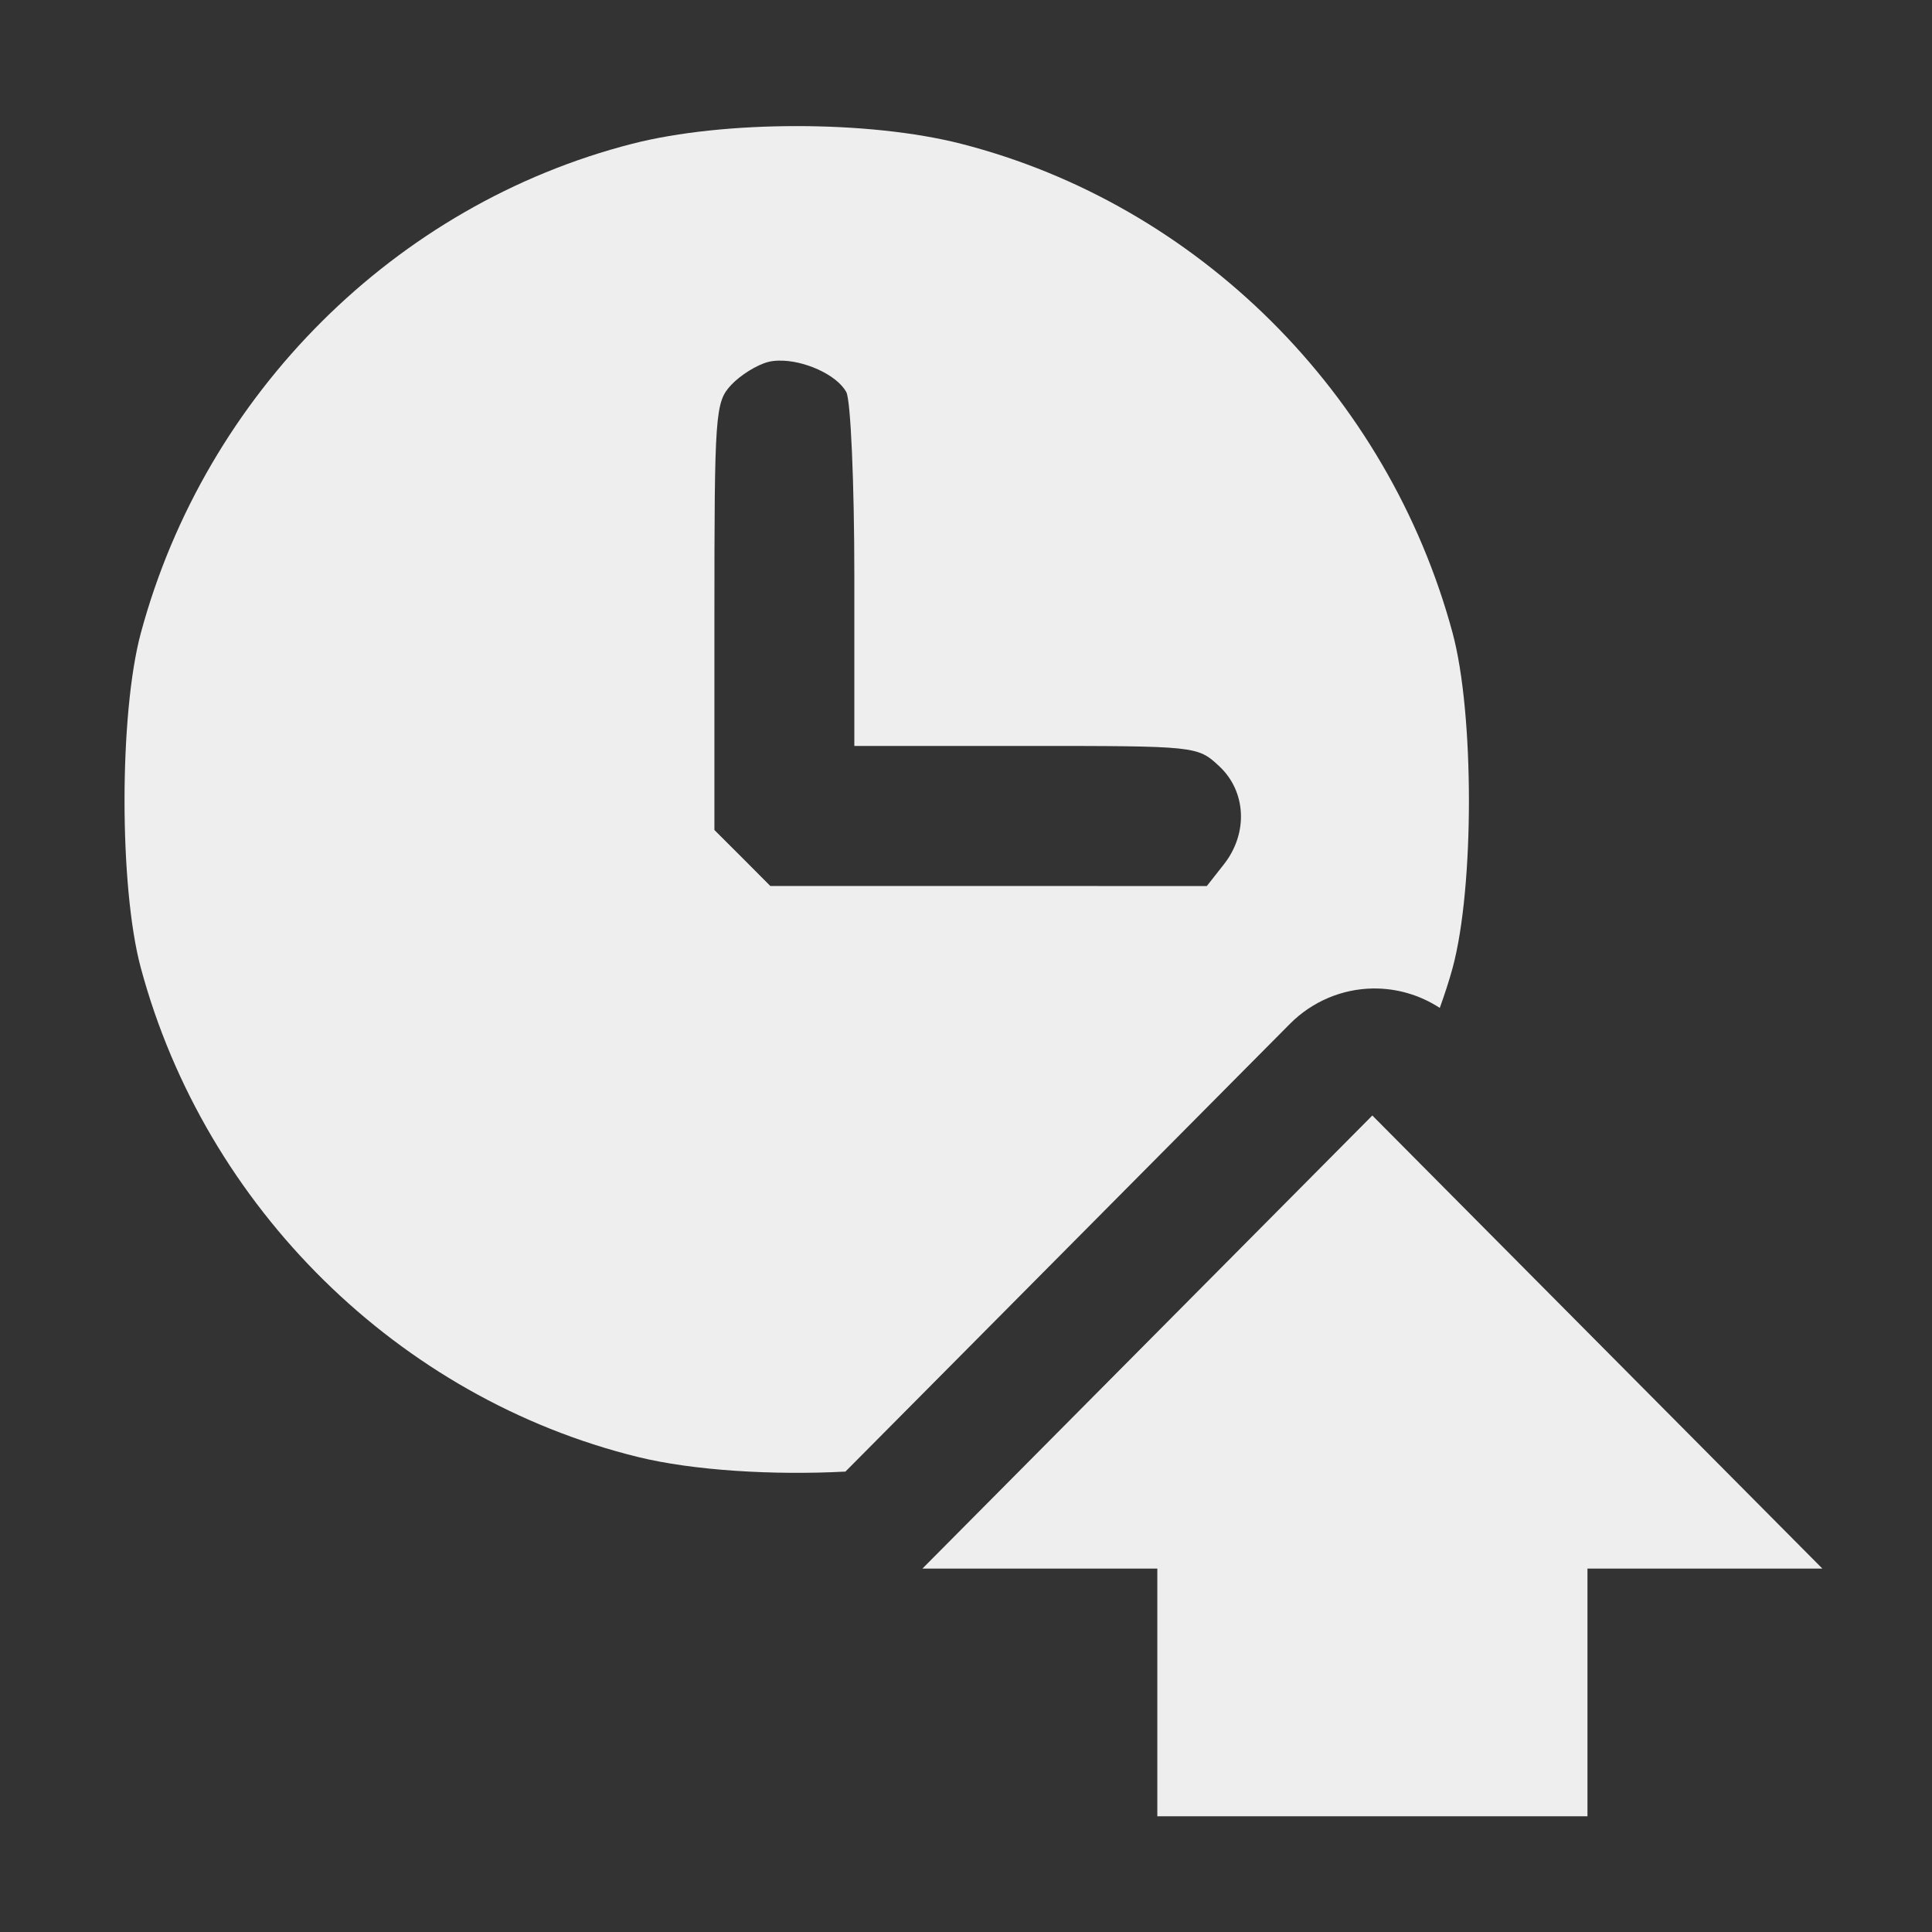 <?xml version="1.0" encoding="UTF-8" standalone="no"?>
<svg
   xmlns:dc="http://purl.org/dc/elements/1.1/"
   xmlns:cc="http://creativecommons.org/ns#"
   xmlns:rdf="http://www.w3.org/1999/02/22-rdf-syntax-ns#"
   xmlns:svg="http://www.w3.org/2000/svg"
   xmlns="http://www.w3.org/2000/svg"
   xmlns:sodipodi="http://sodipodi.sourceforge.net/DTD/sodipodi-0.dtd"
   xmlns:inkscape="http://www.inkscape.org/namespaces/inkscape"
   width="16"
   height="16"
   viewBox="0 0 4.233 4.233"
   version="1.1"
   id="svg8"
   sodipodi:docname="up.svg"
   inkscape:version="1.0.1 (3bc2e813f5, 2020-09-07, custom)">
  <rect x="0" y="0" width="4.233" height="4.233" fill="#333333" stroke="none"/>
  <defs
     id="defs2" />
  <sodipodi:namedview
     id="base"
     pagecolor="#ffffff"
     bordercolor="#666666"
     borderopacity="1.0"
     inkscape:pageopacity="0.0"
     inkscape:pageshadow="2"
     inkscape:zoom="19.902933"
     inkscape:cx="10.279018"
     inkscape:cy="9.8629325"
     inkscape:document-units="mm"
     inkscape:current-layer="g834"
     showgrid="false"
     units="px"
     inkscape:window-width="1366"
     inkscape:window-height="704"
     inkscape:window-x="0"
     inkscape:window-y="0"
     inkscape:window-maximized="1"
     inkscape:document-rotation="0" />
  <g
     inkscape:label="Layer 1"
     inkscape:groupmode="layer"
     id="layer1"
     transform="translate(0,-280.067)">
    <g
       id="g834"
       transform="matrix(0.993,0,0,1,0.084,-0.085)"
       style="fill:#ff0000">
      <g
         id="g817"
         transform="matrix(0.264,0,0,0.264,-0.543,205.705)"
         style="fill:#eeeeee;fill-opacity:1">
        <path
           sodipodi:nodetypes="scccccccccccssccscscccccccscccc"
           inkscape:connector-curvature="0"
           style="fill:#eeeeee;fill-opacity:1;stroke:none;stroke-width:4.66;stroke-linejoin:round;stroke-miterlimit:4;stroke-dasharray:none;paint-order:markers stroke fill"
           d="m 31.678,11.229 c -1.868,0 -3.736,0.184 -5.191,0.555 -7.462,1.898 -13.455,7.827 -15.492,15.318 -0.685,2.517 -0.687,7.956 -0.004,10.48 2.035,7.518 8.136,13.483 15.674,15.326 1.742,0.426 4.266,0.578 6.551,0.459 L 47.236,39.344 c 0.696,-0.696 1.637,-1.094 2.621,-1.107 0.746,-0.009 1.478,0.203 2.104,0.609 0.156,-0.434 0.299,-0.86 0.408,-1.264 0.684,-2.525 0.681,-7.963 -0.004,-10.48 -2.037,-7.492 -8.034,-13.42 -15.496,-15.318 -1.456,-0.37 -3.324,-0.555 -5.191,-0.555 z m -0.576,7.346 c 0.788,-0.026 1.845,0.436 2.143,0.988 0.137,0.255 0.252,2.853 0.252,5.771 v 5.307 h 5.41 c 5.384,0 5.413,0.002 6.096,0.633 0.856,0.789 0.921,2.1 0.15,3.074 l -0.539,0.68 H 37.73 30.848 l -0.881,-0.879 -0.883,-0.875 v -6.686 c 0,-6.36 0.025,-6.714 0.525,-7.248 0.289,-0.309 0.818,-0.636 1.174,-0.725 0.099,-0.026 0.206,-0.037 0.318,-0.041 z"
           transform="matrix(0.265,0,0,0.265,0,280.067)"
           id="path816" />
        <path
           sodipodi:nodetypes="cccccccc"
           inkscape:connector-curvature="0"
           id="path825"
           d="m 13.206,291.254 -3.76,3.76 h 1.963 v 2.056 h 3.595 v -2.056 h 1.963 z"
           style="fill:#eeeeee;fill-opacity:1;stroke:none;stroke-width:2;stroke-linejoin:round;stroke-miterlimit:4;stroke-dasharray:none;paint-order:markers stroke fill" />
      </g>
    </g>
  </g>
</svg>
